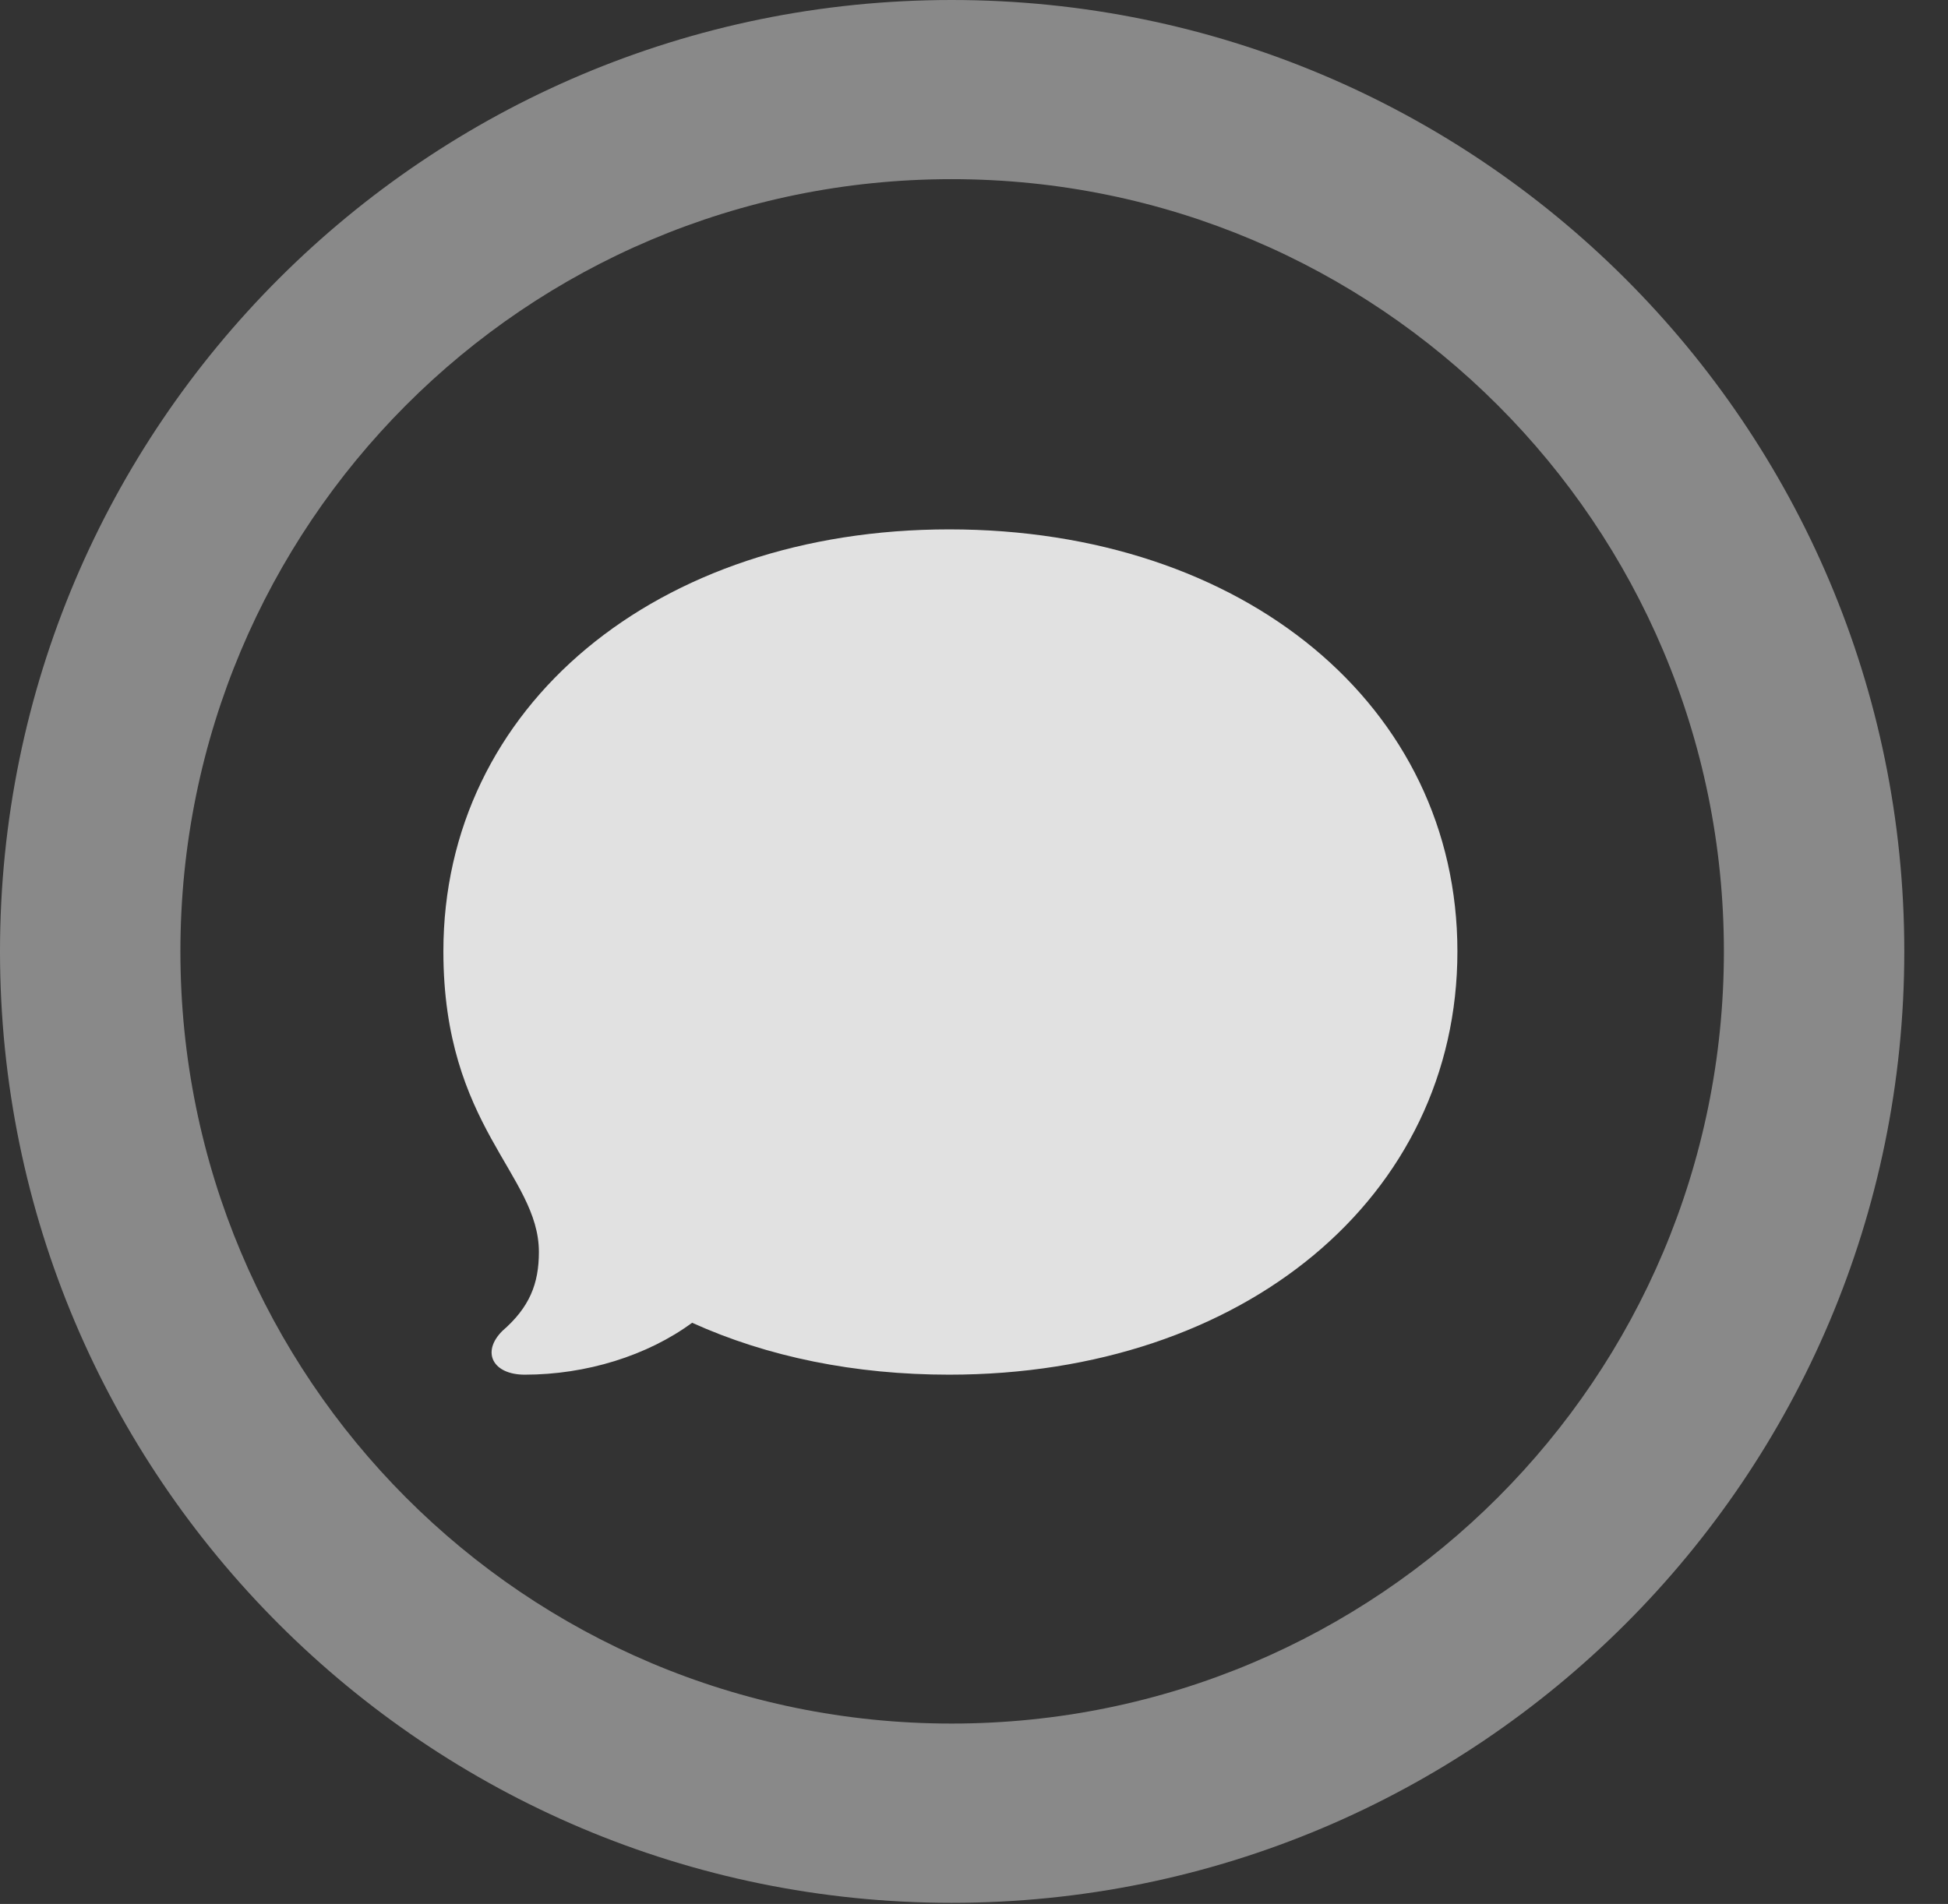 <?xml version="1.0" encoding="UTF-8"?>
<!--Generator: Apple Native CoreSVG 341-->
<!DOCTYPE svg
PUBLIC "-//W3C//DTD SVG 1.1//EN"
       "http://www.w3.org/Graphics/SVG/1.1/DTD/svg11.dtd">
<svg version="1.1" xmlns="http://www.w3.org/2000/svg" xmlns:xlink="http://www.w3.org/1999/xlink" viewBox="0 0 16.133 15.771">
 <rect x="0" y="0" width="16.133" height="15.771" fill="#333333" stroke="none"/>
 <g>
  <rect height="15.771" opacity="0" width="16.133" x="0" y="0"/>
  <path d="M7.881 15.762C12.236 15.762 15.771 12.236 15.771 7.881C15.771 3.525 12.236 0 7.881 0C3.535 0 0 3.525 0 7.881C0 12.236 3.535 15.762 7.881 15.762ZM7.881 14.277C4.346 14.277 1.494 11.416 1.494 7.881C1.494 4.346 4.346 1.484 7.881 1.484C11.416 1.484 14.277 4.346 14.277 7.881C14.277 11.416 11.416 14.277 7.881 14.277Z" fill="white" fill-opacity="0.425"/>
  <path d="M7.861 11.387C10.303 11.387 12.07 9.912 12.07 7.881C12.07 5.85 10.303 4.385 7.861 4.385C5.439 4.385 3.672 5.85 3.672 7.881C3.672 9.336 4.463 9.727 4.463 10.371C4.463 10.635 4.385 10.83 4.16 11.025C3.984 11.201 4.082 11.387 4.346 11.387C4.854 11.387 5.361 11.23 5.732 10.957C6.357 11.24 7.08 11.387 7.861 11.387Z" fill="white" fill-opacity="0.85"/>
 </g>
</svg>

